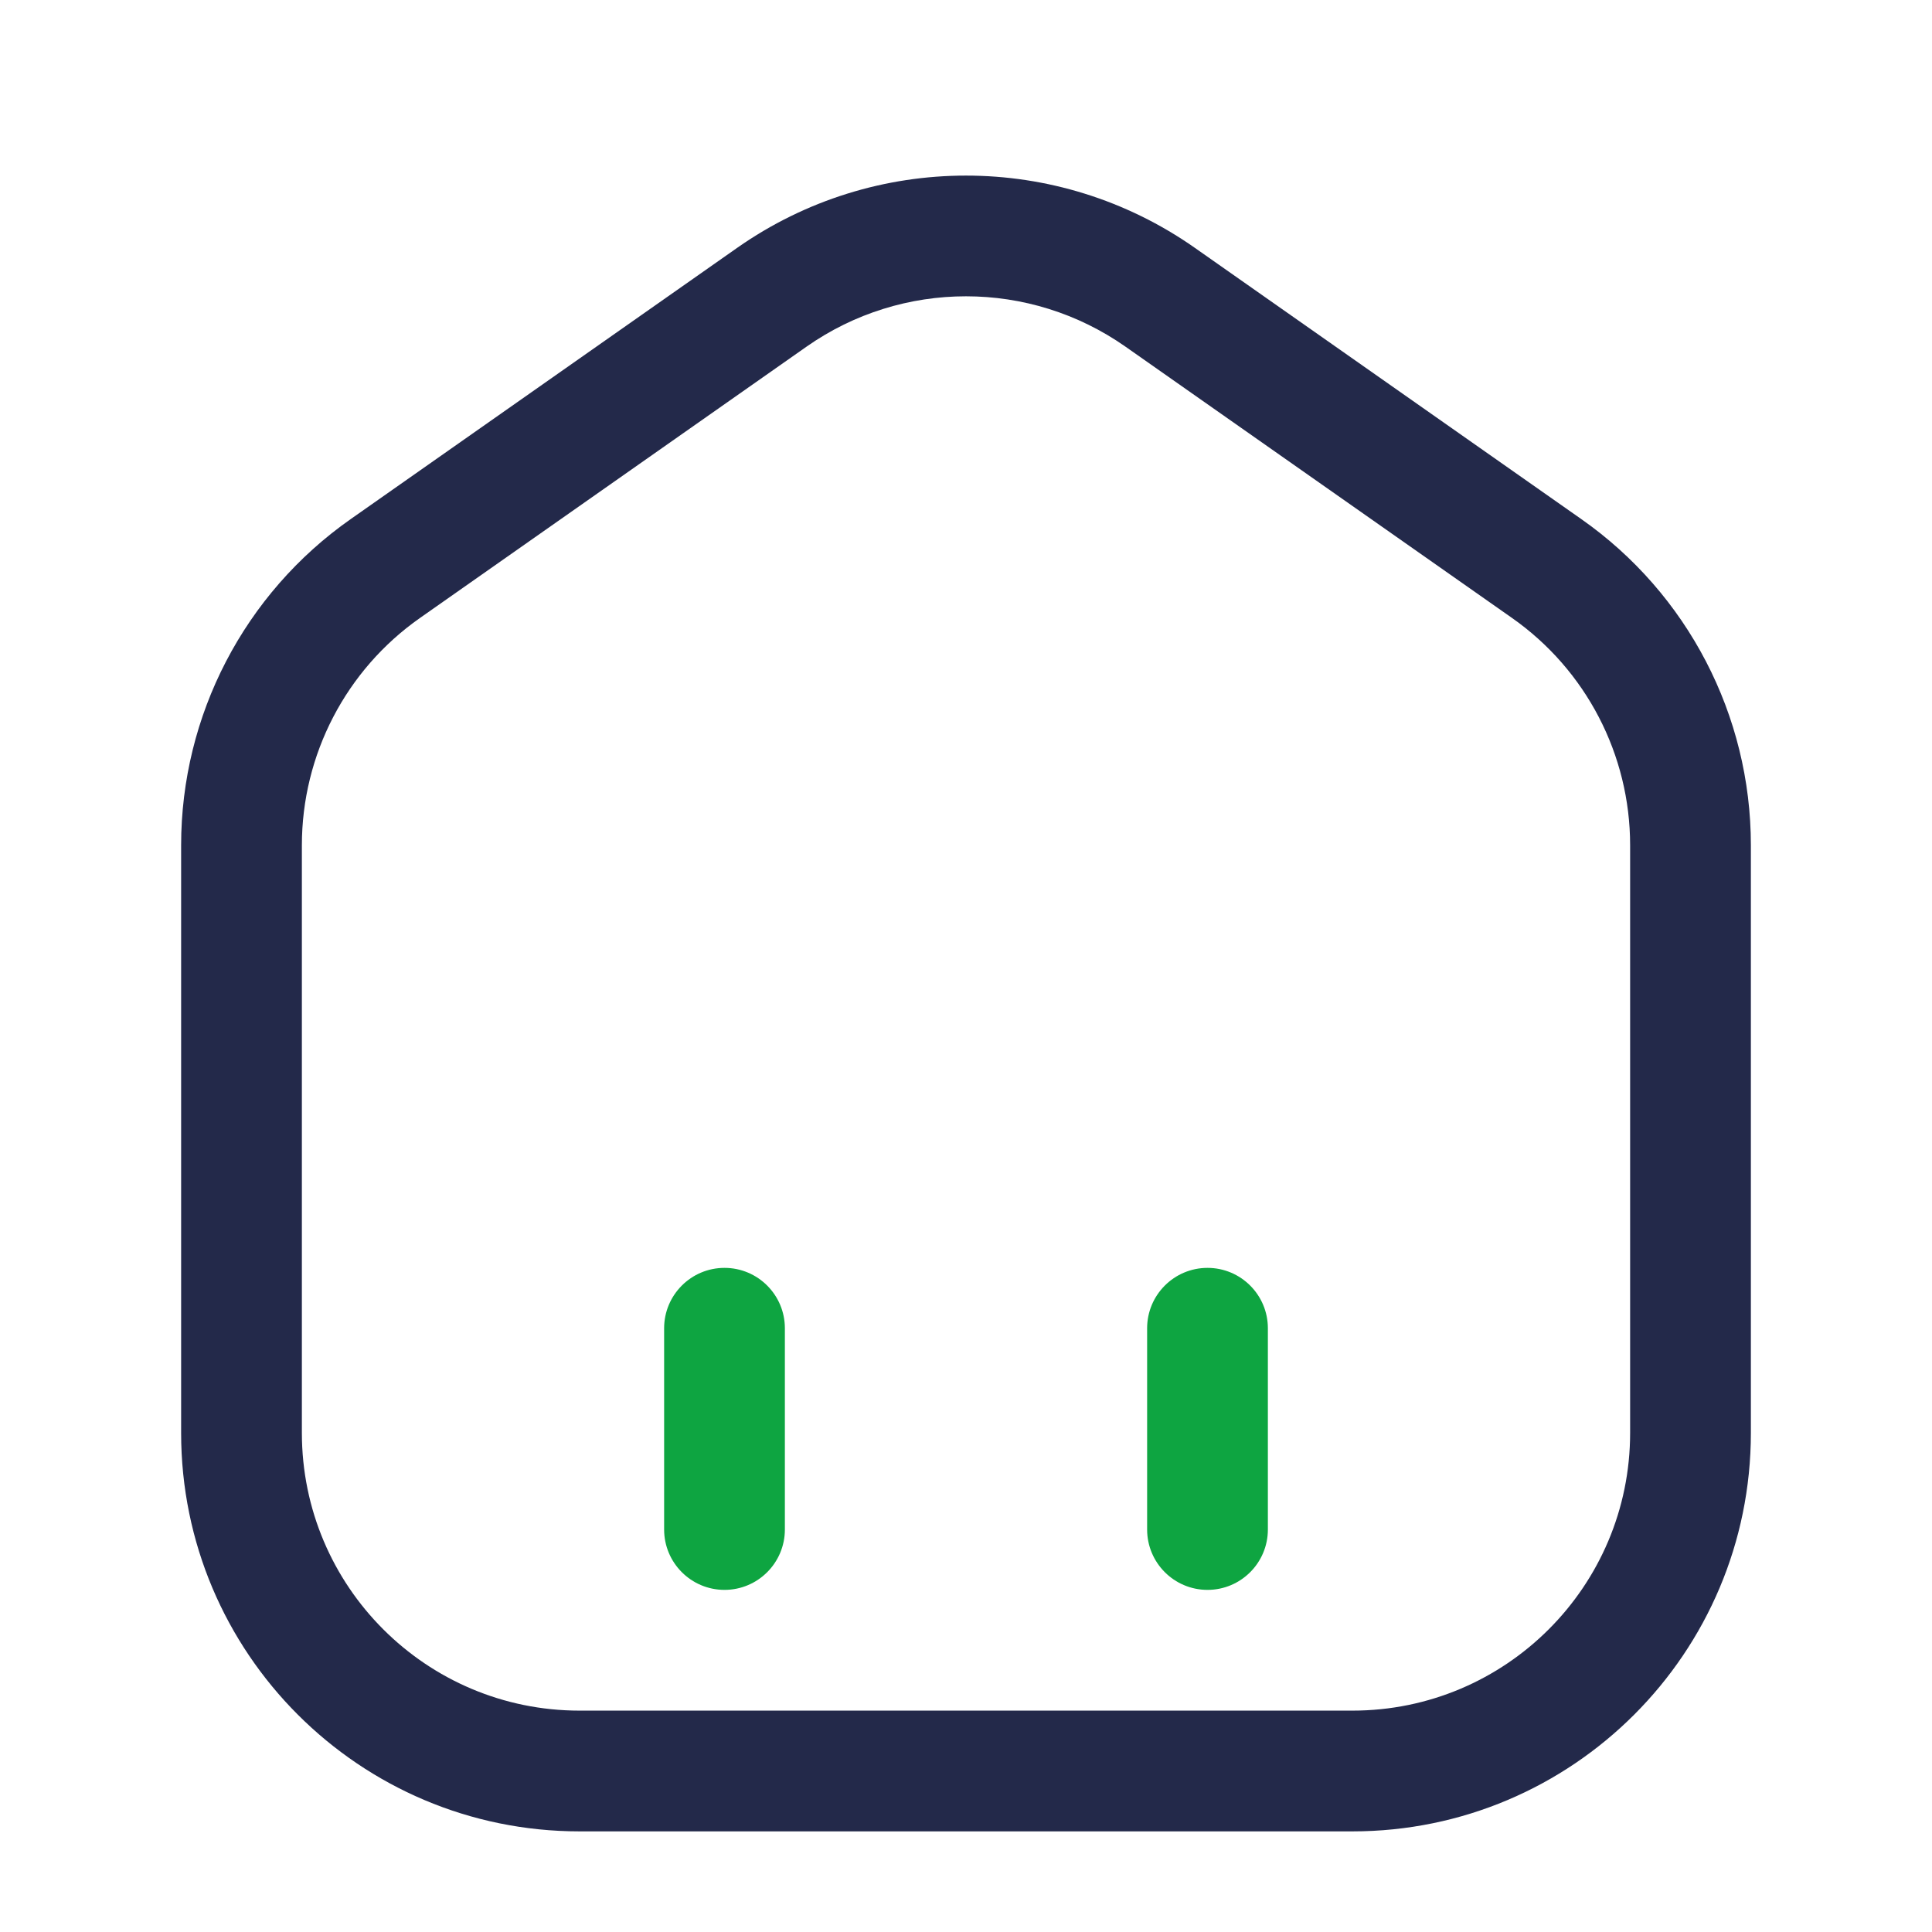 <svg width="24" height="24" viewBox="0 0 24 24" fill="none" xmlns="http://www.w3.org/2000/svg">
<path fill-rule="evenodd" clip-rule="evenodd" d="M13.982 4.307C12.792 3.472 11.208 3.472 10.018 4.307L5.218 7.676C4.298 8.321 3.75 9.375 3.75 10.5V17.8C3.75 19.706 5.295 21.25 7.2 21.25H16.8C18.705 21.25 20.25 19.706 20.25 17.8V10.5C20.25 9.375 19.702 8.321 18.782 7.676L13.982 4.307ZM9.157 3.079C10.863 1.882 13.137 1.882 14.843 3.079L19.643 6.448C20.964 7.374 21.75 8.886 21.75 10.5V17.8C21.75 20.534 19.534 22.75 16.8 22.75H7.2C4.466 22.75 2.25 20.534 2.25 17.8V10.5C2.25 8.886 3.036 7.374 4.357 6.448L9.157 3.079L9.587 3.693L9.157 3.079Z" fill="#23294A"/>
<path fill-rule="evenodd" clip-rule="evenodd" d="M15 19.75C14.586 19.75 14.25 19.414 14.25 19L14.25 16.5C14.25 16.086 14.586 15.75 15 15.75C15.414 15.75 15.75 16.086 15.75 16.5L15.75 19C15.75 19.414 15.414 19.75 15 19.75Z" fill="#0EA541"/>
<path fill-rule="evenodd" clip-rule="evenodd" d="M9 19.75C8.586 19.75 8.25 19.414 8.25 19L8.25 16.5C8.25 16.086 8.586 15.75 9 15.75C9.414 15.75 9.75 16.086 9.75 16.5L9.75 19C9.75 19.414 9.414 19.75 9 19.75Z" fill="#0EA541"/>
</svg>
